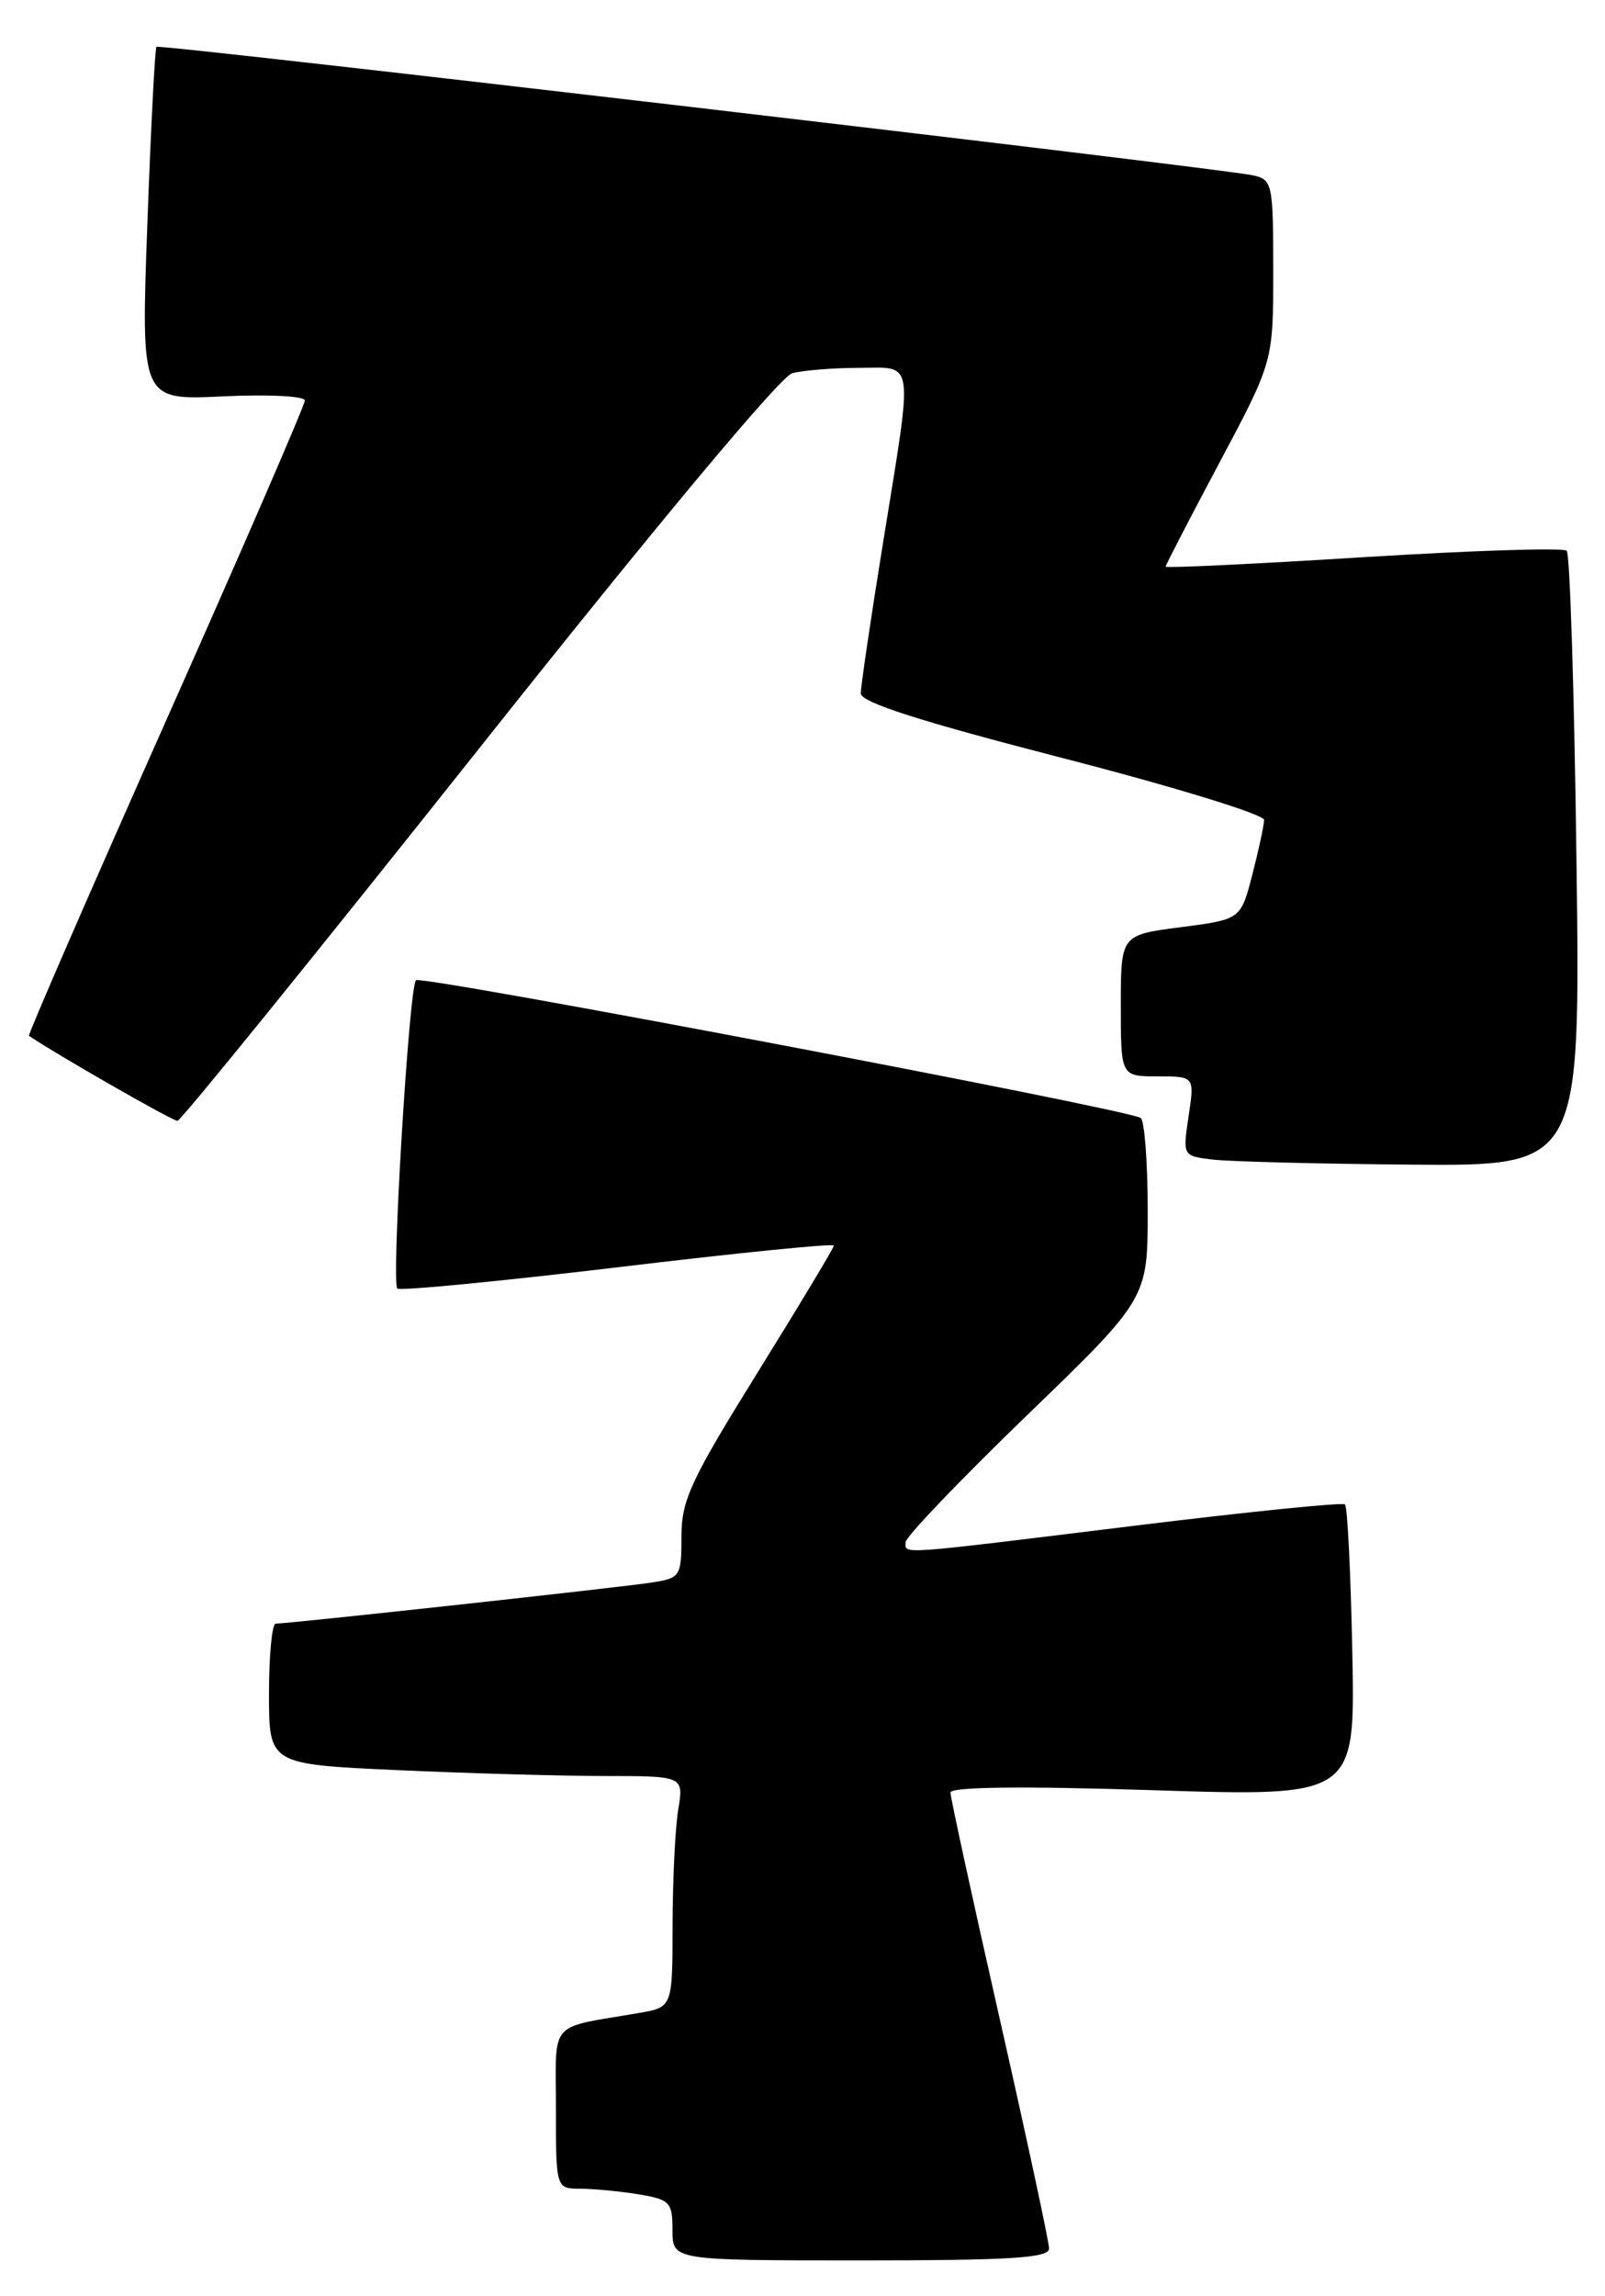 <?xml version="1.0" encoding="UTF-8" standalone="no"?>
<!DOCTYPE svg PUBLIC "-//W3C//DTD SVG 1.1//EN" "http://www.w3.org/Graphics/SVG/1.1/DTD/svg11.dtd" >
<svg xmlns="http://www.w3.org/2000/svg" xmlns:xlink="http://www.w3.org/1999/xlink" version="1.1" viewBox="0 0 179 256">
 <g >
 <path fill="currentColor"
d=" M 117.00 250.68 C 117.00 249.95 114.52 238.44 111.50 225.09 C 108.47 211.74 106.00 200.38 106.00 199.84 C 106.00 199.21 113.98 199.11 128.57 199.58 C 151.14 200.30 151.14 200.30 150.82 184.23 C 150.64 175.39 150.28 167.96 150.00 167.72 C 149.72 167.47 139.15 168.55 126.50 170.10 C 99.64 173.40 101.00 173.30 101.00 171.93 C 101.00 171.34 107.08 164.99 114.50 157.82 C 128.00 144.78 128.00 144.78 128.00 134.95 C 128.00 129.54 127.64 124.90 127.21 124.63 C 125.59 123.63 46.97 108.70 46.39 109.28 C 45.62 110.05 43.63 142.96 44.31 143.65 C 44.59 143.93 55.66 142.86 68.91 141.28 C 82.16 139.69 93.00 138.60 93.00 138.86 C 93.00 139.11 89.17 145.48 84.50 153.00 C 77.04 165.01 76.00 167.24 76.00 171.30 C 76.00 175.73 75.87 175.93 72.75 176.42 C 69.42 176.95 32.11 181.02 30.75 181.01 C 30.34 181.00 30.00 184.53 30.00 188.84 C 30.00 196.69 30.00 196.69 44.25 197.34 C 52.09 197.70 62.50 197.99 67.38 198.00 C 76.26 198.00 76.26 198.00 75.64 201.75 C 75.30 203.81 75.02 209.61 75.01 214.64 C 75.00 223.78 75.00 223.78 71.25 224.42 C 61.02 226.18 62.00 225.06 62.00 235.08 C 62.00 244.00 62.00 244.00 64.75 244.01 C 66.26 244.02 69.19 244.30 71.25 244.64 C 74.72 245.22 75.00 245.51 75.00 248.63 C 75.00 252.00 75.00 252.00 96.00 252.00 C 112.74 252.00 117.00 251.73 117.00 250.68 Z  M 175.82 96.02 C 175.58 77.34 175.09 61.75 174.73 61.40 C 174.37 61.04 164.16 61.37 152.04 62.12 C 139.92 62.88 130.00 63.35 130.00 63.17 C 130.00 62.99 132.70 57.78 136.00 51.58 C 142.00 40.31 142.00 40.31 142.00 30.18 C 142.00 20.47 141.90 20.02 139.75 19.55 C 135.97 18.73 17.79 4.88 17.45 5.22 C 17.28 5.39 16.82 14.33 16.43 25.08 C 15.72 44.63 15.72 44.63 24.86 44.19 C 29.93 43.95 34.00 44.16 34.00 44.65 C 34.00 45.15 27.02 61.25 18.48 80.43 C 9.95 99.61 3.09 115.38 3.23 115.48 C 6.23 117.52 19.27 124.99 19.79 124.96 C 20.18 124.94 35.28 106.30 53.35 83.55 C 73.12 58.64 87.05 41.95 88.35 41.61 C 89.53 41.29 92.86 41.02 95.75 41.01 C 102.07 41.00 101.87 39.55 98.50 60.40 C 97.12 68.92 96.00 76.53 96.00 77.30 C 96.00 78.30 102.56 80.40 118.50 84.51 C 130.88 87.70 140.99 90.80 140.98 91.41 C 140.97 92.01 140.38 94.75 139.67 97.50 C 138.38 102.50 138.38 102.50 131.69 103.37 C 125.00 104.23 125.00 104.23 125.00 112.12 C 125.00 120.00 125.00 120.00 129.11 120.00 C 133.23 120.00 133.23 120.00 132.56 124.43 C 131.90 128.86 131.90 128.87 135.20 129.27 C 137.01 129.50 147.00 129.75 157.38 129.84 C 176.26 130.00 176.26 130.00 175.82 96.02 Z "/>
</g>
</svg>